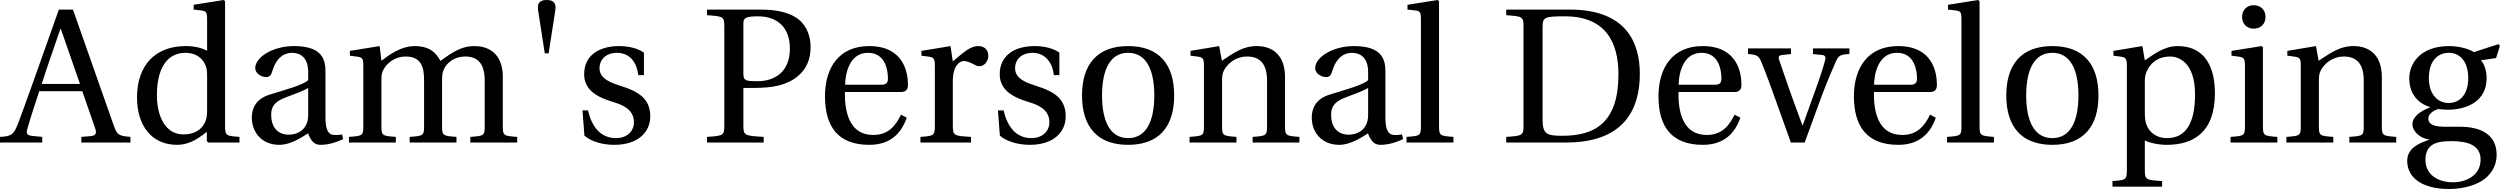 <svg data-v-423bf9ae="" xmlns="http://www.w3.org/2000/svg" viewBox="0 0 793.628 60" class="font"><!----><!----><!----><g data-v-423bf9ae="" id="862809d0-6e1f-4e4d-a413-7bf638b6e3ae" fill="black" transform="matrix(4.354,0,0,4.354,1.785,-0.479)"><path d="M-0.41 10.50L2.67 10.50L2.67 10.09L1.95 10.02C1.53 9.98 1.48 9.84 1.60 9.46C1.83 8.62 2.13 7.76 2.45 6.76L5.59 6.76L6.52 9.44C6.66 9.84 6.59 10.00 6.15 10.04L5.52 10.09L5.52 10.50L9.10 10.50L9.10 10.09C8.29 10.02 8.13 9.98 7.88 9.25L4.91 0.81L3.88 0.81L2.41 4.96C1.97 6.17 1.39 7.85 0.90 9.13C0.60 9.88 0.48 10.05-0.41 10.09ZM2.63 6.23C3.08 4.83 3.57 3.46 3.99 2.23L4.03 2.23L5.42 6.23ZM9.58 7.21C9.58 9.28 10.65 10.67 12.50 10.67C13.26 10.67 13.92 10.33 14.67 9.72L14.67 10.40L14.78 10.50L17.05 10.50L17.05 10.09C16.06 10.02 16.00 10.00 16.00 9.28L16.00 0.20L15.90 0.11L13.71 0.46L13.71 0.81L14.24 0.87C14.60 0.91 14.69 0.98 14.69 1.51L14.69 3.81C14.29 3.60 13.78 3.47 13.13 3.47C11.98 3.47 11.13 3.84 10.54 4.44C9.94 5.07 9.58 5.99 9.58 7.21ZM11.03 7.04C11.03 5.22 11.69 3.96 13.12 3.96C13.78 3.96 14.31 4.27 14.56 4.84C14.67 5.08 14.69 5.28 14.69 5.66L14.69 8.12C14.69 8.43 14.67 8.67 14.59 8.90C14.31 9.63 13.69 9.91 12.96 9.91C11.68 9.91 11.03 8.65 11.03 7.04ZM17.95 8.68C17.95 9.73 18.65 10.67 19.96 10.67C20.78 10.67 21.60 10.12 22.05 9.83C22.25 10.35 22.47 10.67 22.96 10.67C23.48 10.67 24.08 10.51 24.61 10.25L24.53 9.91C24.33 9.95 24.02 9.98 23.81 9.93C23.56 9.87 23.32 9.60 23.32 8.72L23.32 5.33C23.32 4.52 23.14 3.47 21.03 3.47C19.45 3.47 18.20 4.30 18.20 5.07C18.20 5.52 18.72 5.73 18.98 5.73C19.28 5.73 19.36 5.57 19.43 5.33C19.74 4.30 20.31 3.96 20.87 3.96C21.42 3.96 22.06 4.24 22.06 5.36L22.06 5.95C21.71 6.31 20.36 6.66 19.25 7.01C18.24 7.32 17.95 8.02 17.95 8.68ZM19.36 8.48C19.36 7.83 19.67 7.49 20.45 7.20C21.01 6.99 21.76 6.72 22.06 6.52L22.06 8.50C22.06 9.63 21.20 9.93 20.65 9.93C19.78 9.93 19.36 9.31 19.36 8.48ZM25.03 10.50L28.45 10.50L28.45 10.09C27.45 10.02 27.40 10.00 27.40 9.28L27.40 6.01C27.40 5.66 27.41 5.46 27.51 5.26C27.78 4.70 28.39 4.23 29.16 4.23C30.37 4.23 30.51 5.11 30.51 5.98L30.51 9.28C30.51 10.00 30.46 10.02 29.46 10.09L29.46 10.50L32.87 10.50L32.87 10.09C31.88 10.02 31.82 10.00 31.82 9.28L31.82 6.01C31.82 5.66 31.84 5.46 31.92 5.24C32.13 4.68 32.73 4.23 33.52 4.23C34.40 4.23 34.93 4.73 34.93 5.98L34.93 9.28C34.93 10.00 34.89 10.02 33.88 10.09L33.88 10.50L37.30 10.50L37.30 10.09C36.30 10.02 36.25 10.00 36.25 9.28L36.25 5.70C36.25 4.28 35.49 3.47 34.16 3.47C33.01 3.47 32.19 4.24 31.70 4.55C31.36 3.89 30.83 3.47 29.85 3.47C28.77 3.47 27.89 4.17 27.40 4.54L27.27 3.47L25.10 3.82L25.10 4.17L25.63 4.24C26.00 4.30 26.08 4.37 26.08 4.87L26.08 9.28C26.08 10.00 26.04 10.02 25.03 10.09ZM38.82 0.85L39.31 4.00L39.59 4.00L40.08 0.85C40.15 0.35 39.97 0.11 39.45 0.11C38.93 0.11 38.75 0.35 38.82 0.85ZM42.06 8.16L42.20 10.00C42.70 10.44 43.55 10.67 44.38 10.67C46.05 10.67 47.00 9.79 47.00 8.60C47.00 7.36 46.24 6.80 44.80 6.36C44.23 6.17 43.30 5.88 43.30 5.10C43.30 4.37 43.86 3.96 44.56 3.96C45.56 3.96 46.03 4.73 46.13 5.59L46.54 5.59L46.54 3.95C46.07 3.61 45.36 3.47 44.73 3.47C43.22 3.47 42.18 4.19 42.18 5.52C42.18 6.68 43.13 7.20 44.30 7.55C44.93 7.74 45.81 8.06 45.81 9.02C45.81 9.73 45.25 10.18 44.51 10.18C43.37 10.18 42.74 9.35 42.46 8.16ZM51.14 10.50L55.27 10.50L55.27 10.09C53.83 10.01 53.79 9.98 53.79 9.20L53.79 6.52L54.59 6.52C55.23 6.52 55.86 6.47 56.38 6.34C57.46 6.06 58.69 5.31 58.69 3.56C58.69 2.49 58.23 1.76 57.60 1.37C56.92 0.95 56.03 0.81 55.05 0.81L51.14 0.81L51.14 1.22C52.37 1.30 52.40 1.33 52.40 2.11L52.40 9.20C52.40 9.98 52.37 10.01 51.14 10.09ZM53.79 5.49L53.79 1.82C53.79 1.43 53.94 1.30 54.85 1.30C56.29 1.30 57.18 2.13 57.18 3.65C57.18 5.40 56.03 6.03 54.82 6.03C54.00 6.03 53.79 6.01 53.79 5.49ZM59.74 7.13C59.74 9.34 60.69 10.67 62.97 10.67C64.53 10.67 65.32 9.80 65.70 8.69L65.28 8.47C64.89 9.28 64.36 9.95 63.25 9.95C61.52 9.95 61.17 8.27 61.19 6.82L65.23 6.82C65.52 6.82 65.79 6.75 65.79 6.29C65.79 5.46 65.52 3.47 62.96 3.47C60.77 3.47 59.74 5.03 59.74 7.13ZM61.21 6.29C61.21 5.71 61.42 3.96 62.87 3.96C64.18 3.96 64.33 5.29 64.33 5.84C64.33 6.10 64.25 6.29 63.85 6.29ZM66.70 10.50L70.39 10.50L70.39 10.09C69.15 10.02 69.06 10.00 69.06 9.28L69.06 6.01C69.06 4.93 69.54 4.56 69.86 4.56C70.08 4.56 70.32 4.65 70.73 4.87C70.83 4.93 70.94 4.94 71.01 4.94C71.34 4.94 71.65 4.59 71.65 4.16C71.65 3.85 71.46 3.47 70.91 3.47C70.41 3.47 69.99 3.78 69.06 4.59L68.89 3.47L66.77 3.82L66.77 4.17L67.30 4.24C67.66 4.30 67.75 4.37 67.75 4.87L67.75 9.28C67.75 10.00 67.68 10.02 66.70 10.09ZM72.35 8.16L72.49 10.00C73.00 10.44 73.85 10.67 74.68 10.67C76.34 10.67 77.29 9.79 77.29 8.60C77.29 7.36 76.54 6.80 75.10 6.36C74.52 6.17 73.60 5.88 73.60 5.10C73.60 4.37 74.16 3.96 74.86 3.96C75.85 3.96 76.33 4.73 76.43 5.59L76.83 5.59L76.83 3.95C76.37 3.61 75.66 3.47 75.03 3.47C73.51 3.47 72.48 4.19 72.48 5.52C72.48 6.68 73.43 7.20 74.59 7.55C75.22 7.74 76.10 8.06 76.10 9.02C76.10 9.73 75.54 10.18 74.80 10.18C73.67 10.18 73.04 9.35 72.76 8.16ZM78.48 7.07C78.48 9.34 79.59 10.67 81.84 10.67C84.10 10.67 85.20 9.34 85.20 7.07C85.20 4.80 84.10 3.47 81.84 3.47C79.59 3.47 78.48 4.80 78.48 7.07ZM79.94 7.07C79.94 5.14 80.56 3.96 81.84 3.96C83.13 3.96 83.75 5.14 83.75 7.07C83.75 9.00 83.13 10.18 81.84 10.18C80.56 10.18 79.94 9.00 79.94 7.07ZM86.32 10.50L89.74 10.50L89.74 10.09C88.75 10.02 88.69 10.00 88.69 9.28L88.69 6.01C88.69 5.66 88.72 5.46 88.83 5.24C89.12 4.69 89.75 4.23 90.50 4.23C91.45 4.23 91.97 4.76 91.97 5.98L91.97 9.28C91.97 10.00 91.92 10.02 90.92 10.09L90.92 10.50L94.33 10.50L94.33 10.09C93.34 10.02 93.28 10.00 93.28 9.28L93.28 5.70C93.28 4.28 92.51 3.47 91.22 3.47C90.19 3.47 89.54 3.98 88.68 4.54L88.48 3.47L86.39 3.82L86.39 4.17L86.93 4.24C87.29 4.30 87.37 4.37 87.37 4.87L87.37 9.28C87.37 10.00 87.33 10.02 86.32 10.09ZM95.23 8.68C95.23 9.73 95.93 10.67 97.24 10.67C98.06 10.67 98.88 10.12 99.33 9.83C99.53 10.35 99.75 10.67 100.24 10.67C100.76 10.67 101.36 10.51 101.89 10.25L101.81 9.91C101.61 9.95 101.30 9.98 101.09 9.93C100.84 9.87 100.60 9.60 100.60 8.72L100.60 5.33C100.60 4.52 100.42 3.47 98.31 3.47C96.73 3.47 95.48 4.30 95.48 5.07C95.48 5.52 96.00 5.73 96.26 5.73C96.56 5.73 96.64 5.57 96.71 5.33C97.02 4.30 97.59 3.96 98.15 3.96C98.70 3.96 99.34 4.24 99.34 5.36L99.34 5.95C98.99 6.31 97.64 6.66 96.53 7.01C95.52 7.32 95.23 8.02 95.23 8.68ZM96.64 8.48C96.64 7.83 96.95 7.49 97.73 7.20C98.29 6.99 99.04 6.72 99.34 6.52L99.34 8.50C99.34 9.63 98.48 9.93 97.93 9.93C97.06 9.93 96.64 9.31 96.64 8.48ZM102.14 10.50L105.56 10.50L105.56 10.09C104.57 10.02 104.51 10.00 104.51 9.28L104.51 0.20L104.41 0.11L102.21 0.46L102.21 0.81L102.75 0.87C103.11 0.91 103.19 0.98 103.19 1.51L103.19 9.28C103.19 10.00 103.15 10.02 102.14 10.09ZM109.41 10.50L113.78 10.50C118.08 10.50 119.15 7.99 119.15 5.49C119.15 3.19 118.13 0.81 114.06 0.81L109.41 0.81L109.41 1.22C110.64 1.30 110.67 1.33 110.67 2.11L110.67 9.20C110.67 9.98 110.64 10.01 109.41 10.09ZM112.06 8.75L112.06 2.10C112.06 1.37 112.18 1.30 113.68 1.30C116.65 1.30 117.59 3.18 117.59 5.54C117.59 9.07 115.86 10.01 113.51 10.01C112.29 10.01 112.06 9.86 112.06 8.75ZM120.51 7.13C120.51 9.34 121.46 10.67 123.75 10.67C125.30 10.67 126.10 9.80 126.48 8.69L126.06 8.47C125.66 9.28 125.13 9.95 124.03 9.95C122.29 9.95 121.94 8.27 121.97 6.82L126.00 6.82C126.29 6.82 126.56 6.75 126.56 6.29C126.56 5.46 126.29 3.47 123.73 3.47C121.55 3.47 120.51 5.03 120.51 7.13ZM121.98 6.29C121.98 5.71 122.19 3.96 123.65 3.96C124.95 3.96 125.10 5.29 125.10 5.84C125.10 6.10 125.02 6.29 124.63 6.29ZM127.04 4.05C127.69 4.10 127.82 4.16 128.03 4.68C128.41 5.60 128.73 6.51 129.08 7.48L130.16 10.50L131.17 10.50L132.41 7.11C132.82 6.02 133.22 5.10 133.42 4.65C133.63 4.16 133.78 4.07 134.43 4.05L134.43 3.64L131.77 3.64L131.77 4.05L132.45 4.12C132.68 4.14 132.72 4.30 132.66 4.49C132.55 4.94 132.29 5.75 131.96 6.65L131.03 9.24L131.00 9.24L130.14 6.89C129.86 6.09 129.58 5.28 129.32 4.52C129.22 4.26 129.28 4.14 129.54 4.12L130.17 4.05L130.17 3.64L127.04 3.64ZM134.76 7.13C134.76 9.34 135.72 10.67 138.00 10.67C139.55 10.67 140.35 9.80 140.73 8.69L140.31 8.47C139.92 9.28 139.38 9.95 138.28 9.95C136.54 9.95 136.19 8.27 136.22 6.82L140.25 6.82C140.55 6.82 140.81 6.75 140.81 6.29C140.81 5.46 140.55 3.47 137.98 3.47C135.80 3.47 134.76 5.03 134.76 7.13ZM136.23 6.29C136.23 5.71 136.44 3.96 137.90 3.96C139.20 3.96 139.36 5.29 139.36 5.84C139.36 6.10 139.27 6.29 138.88 6.29ZM141.55 10.50L144.97 10.50L144.97 10.09C143.98 10.02 143.92 10.00 143.92 9.28L143.92 0.20L143.82 0.11L141.62 0.46L141.62 0.81L142.16 0.87C142.52 0.91 142.60 0.98 142.60 1.51L142.60 9.28C142.60 10.00 142.56 10.02 141.55 10.09ZM145.87 7.07C145.87 9.34 146.97 10.67 149.23 10.67C151.48 10.67 152.59 9.34 152.59 7.07C152.59 4.80 151.48 3.47 149.23 3.47C146.97 3.47 145.87 4.80 145.87 7.07ZM147.32 7.07C147.32 5.14 147.94 3.96 149.23 3.96C150.51 3.96 151.13 5.14 151.13 7.07C151.13 9.00 150.51 10.18 149.23 10.18C147.94 10.18 147.32 9.00 147.32 7.07ZM153.61 13.31L153.61 13.72L157.23 13.72L157.23 13.31C156.06 13.24 155.97 13.22 155.97 12.50L155.97 10.35C156.27 10.51 156.93 10.67 157.57 10.67C159.46 10.67 161.08 9.80 161.08 6.92C161.08 5.92 160.90 3.47 158.35 3.47C157.33 3.47 156.52 4.16 155.97 4.51L155.79 3.47L153.68 3.82L153.68 4.17L154.21 4.24C154.57 4.30 154.66 4.37 154.66 4.87L154.66 12.50C154.66 13.22 154.59 13.24 153.61 13.31ZM155.97 8.30L155.97 6.01C155.97 5.66 156.03 5.46 156.16 5.21C156.48 4.56 157.08 4.23 157.82 4.23C158.38 4.23 159.63 4.59 159.63 7C159.63 9.06 158.98 10.18 157.58 10.18C156.86 10.18 156.30 9.80 156.07 9.16C155.99 8.90 155.97 8.62 155.97 8.30ZM163.06 1.34C163.06 1.85 163.41 2.20 163.91 2.20C164.42 2.20 164.77 1.85 164.77 1.34C164.77 0.84 164.42 0.49 163.91 0.49C163.41 0.49 163.06 0.84 163.06 1.34ZM162.22 10.50L165.63 10.50L165.63 10.09C164.64 10.02 164.58 10.00 164.58 9.28L164.58 3.56L164.49 3.47L162.29 3.82L162.29 4.17L162.82 4.24C163.18 4.30 163.27 4.37 163.27 4.87L163.27 9.28C163.27 10.00 163.23 10.02 162.22 10.09ZM166.29 10.50L169.71 10.50L169.71 10.09C168.71 10.02 168.66 10.00 168.66 9.28L168.66 6.01C168.66 5.66 168.69 5.46 168.80 5.24C169.09 4.69 169.72 4.23 170.46 4.23C171.42 4.23 171.93 4.76 171.93 5.98L171.93 9.28C171.93 10.00 171.89 10.02 170.88 10.09L170.88 10.50L174.30 10.50L174.30 10.09C173.31 10.02 173.25 10.00 173.25 9.28L173.25 5.70C173.25 4.28 172.48 3.47 171.19 3.47C170.16 3.47 169.51 3.98 168.64 4.54L168.45 3.47L166.36 3.82L166.36 4.17L166.89 4.24C167.26 4.30 167.34 4.37 167.34 4.87L167.34 9.28C167.34 10.00 167.30 10.02 166.29 10.09ZM175.10 11.84C175.10 13.26 176.50 13.89 178.12 13.89C178.96 13.89 179.84 13.72 180.52 13.31C181.16 12.92 181.62 12.26 181.62 11.40C181.62 9.88 180.42 9.35 178.92 9.35L177.80 9.35C176.79 9.35 176.64 9.02 176.64 8.75C176.64 8.34 177.17 8.12 177.35 8.06C177.62 8.09 177.91 8.11 178.07 8.11C179.40 8.11 180.89 7.52 180.89 5.82C180.89 5.24 180.71 4.75 180.47 4.51L181.58 4.34L181.86 3.46L181.75 3.33L179.96 3.91C179.56 3.64 178.79 3.47 178.15 3.47C176.01 3.47 175.25 4.79 175.25 5.82C175.25 7.14 176.12 7.74 176.76 7.91L176.76 7.94C176.01 8.23 175.48 8.64 175.48 9.18C175.48 9.67 176.04 10.21 176.71 10.28L176.71 10.30C176.11 10.50 175.10 10.84 175.10 11.84ZM176.43 11.77C176.43 11.30 176.57 10.95 176.86 10.72C177.17 10.49 177.63 10.40 178.30 10.40C179.54 10.40 180.45 10.70 180.45 11.75C180.45 12.87 179.44 13.40 178.44 13.40C177.25 13.40 176.43 12.78 176.43 11.77ZM176.68 5.82C176.68 4.44 177.41 3.96 178.15 3.96C178.84 3.96 179.55 4.47 179.55 5.82C179.55 7 178.93 7.62 178.12 7.62C177.34 7.62 176.68 7 176.68 5.82Z"></path></g><!----><!----></svg>